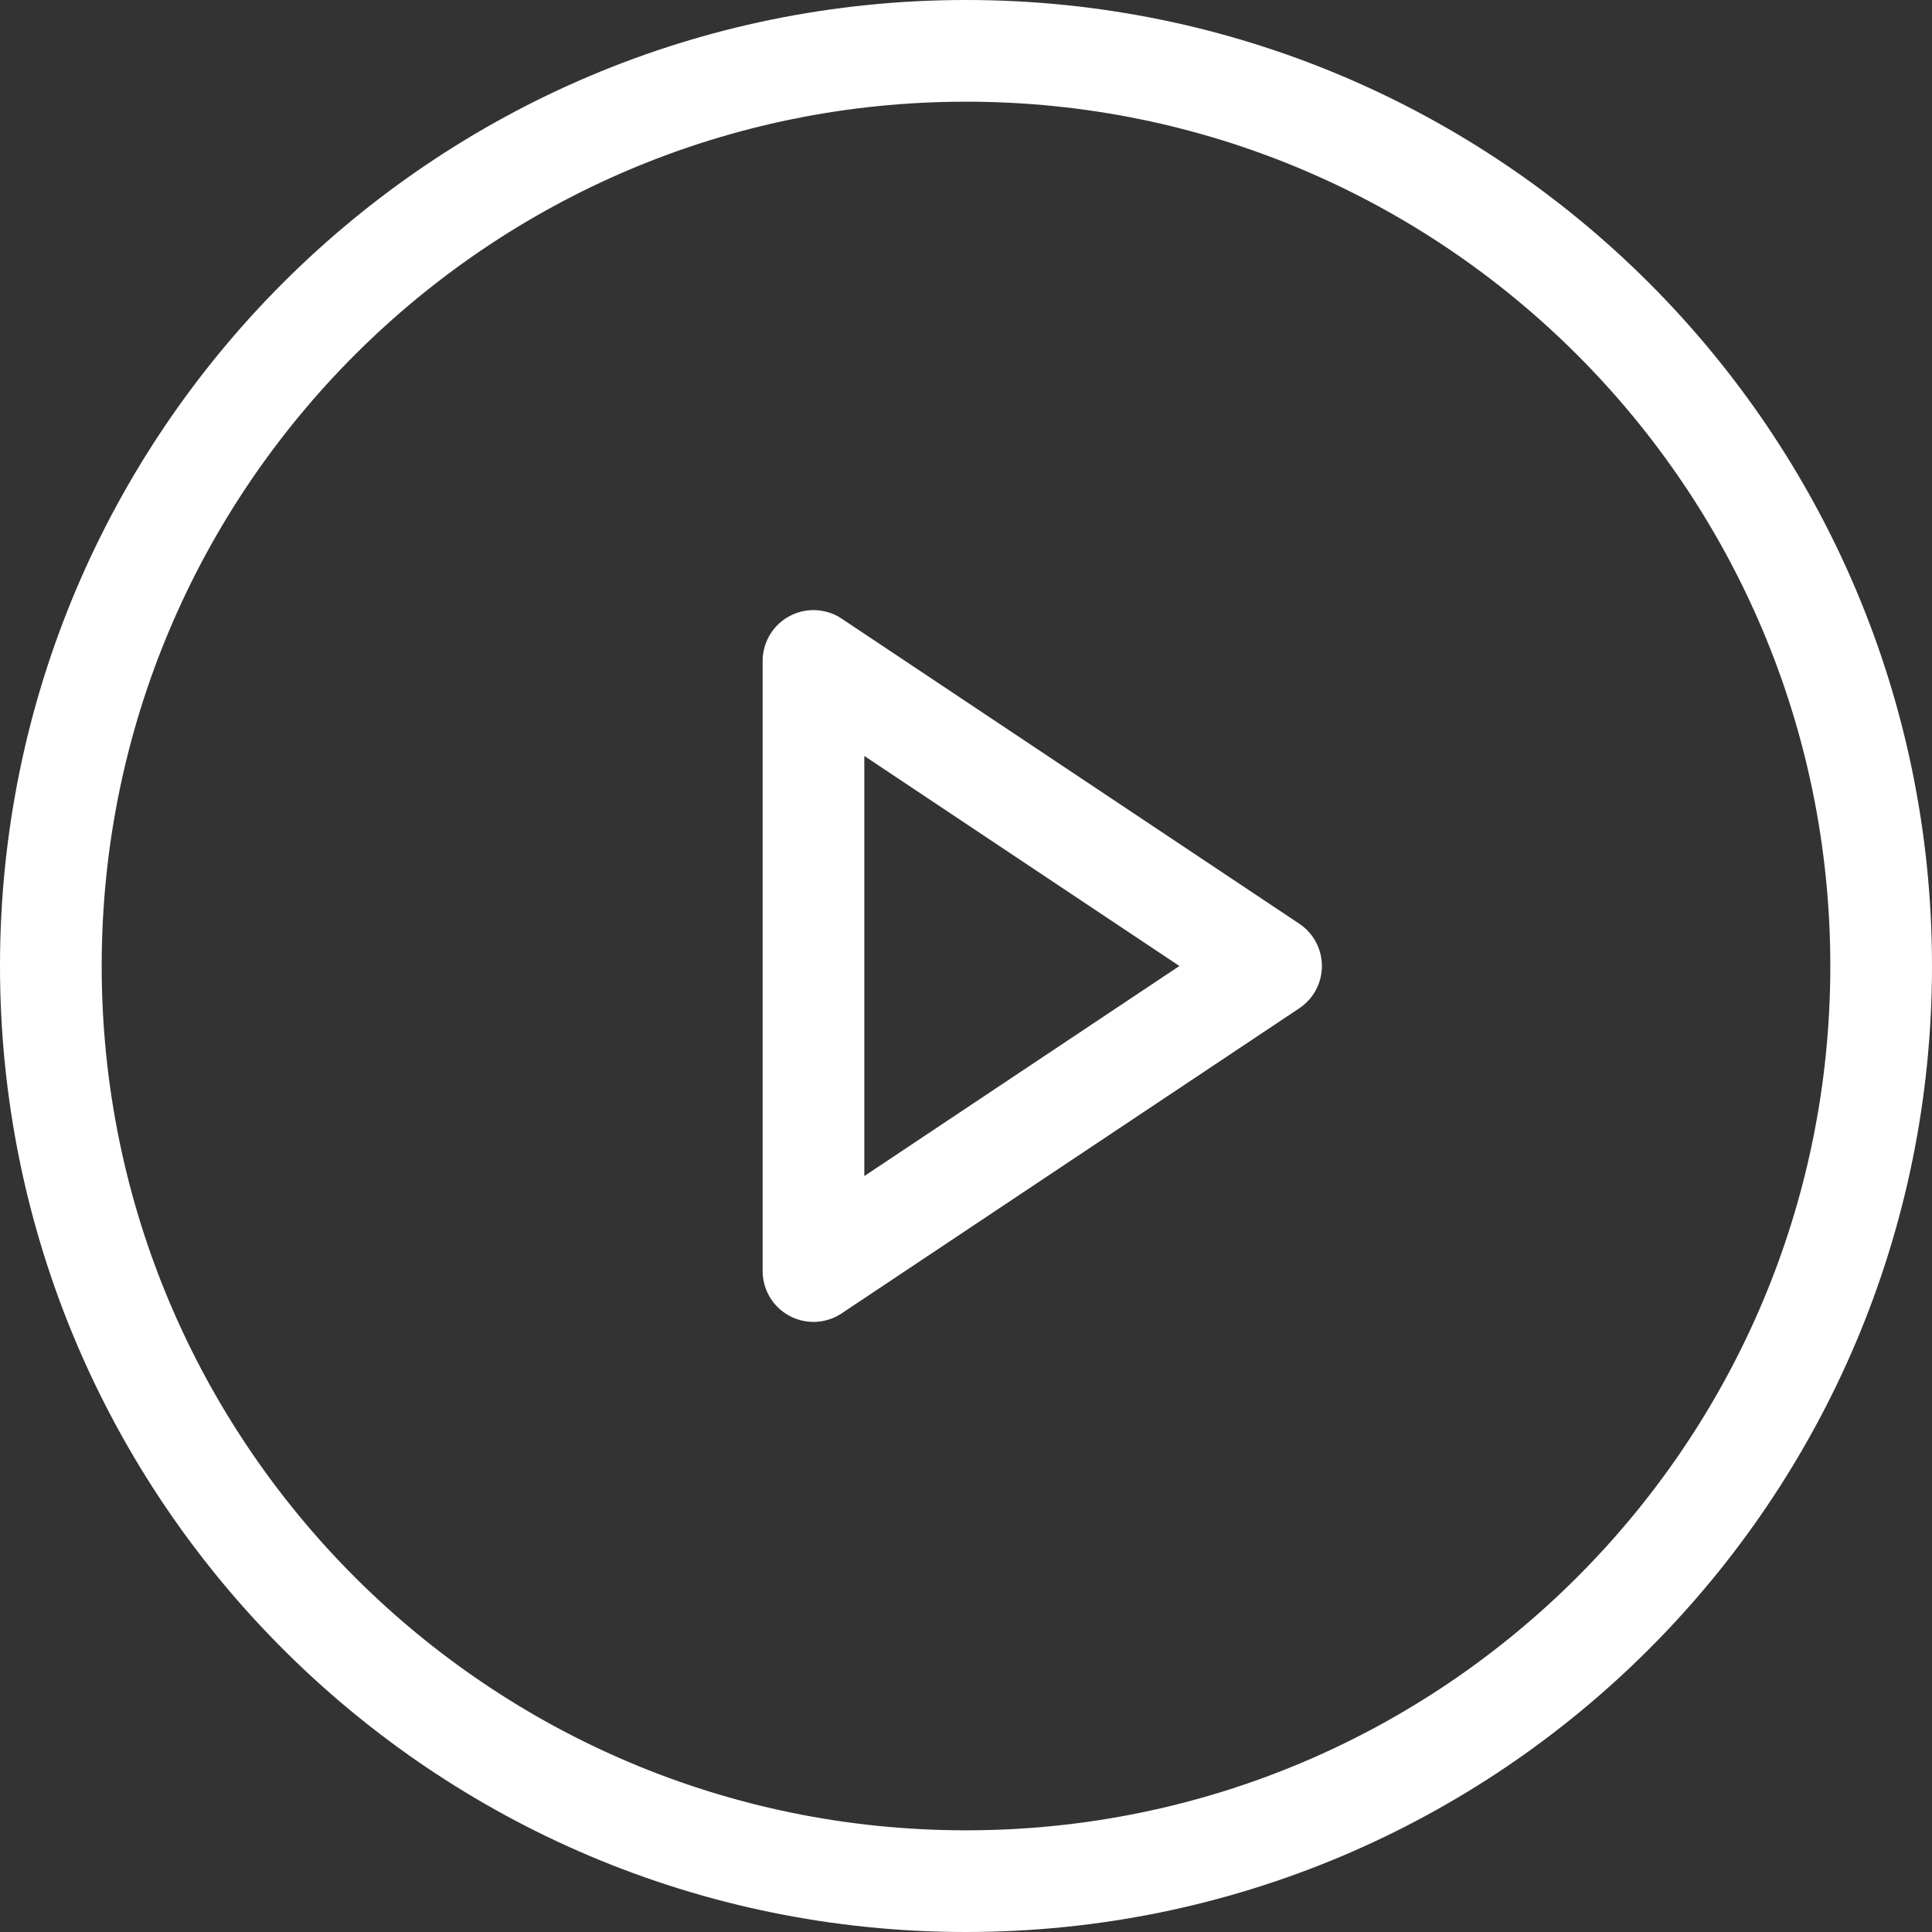 <svg width="76" height="76" viewBox="0 0 76 76" fill="none" xmlns="http://www.w3.org/2000/svg">
<rect x="0" y="0" width="76" height="76" fill="#333333" stroke="none"/>
<path d="M50 38L32 26V50L50 38Z" stroke="white" stroke-width="4" stroke-linecap="round" stroke-linejoin="round"/>
<path d="M38 74C57.882 74 74 57.882 74 38C74 18.118 57.882 2 38 2C18.118 2 2 18.118 2 38C2 57.882 18.118 74 38 74Z" stroke="white" stroke-width="4" stroke-miterlimit="10"/>
</svg>
